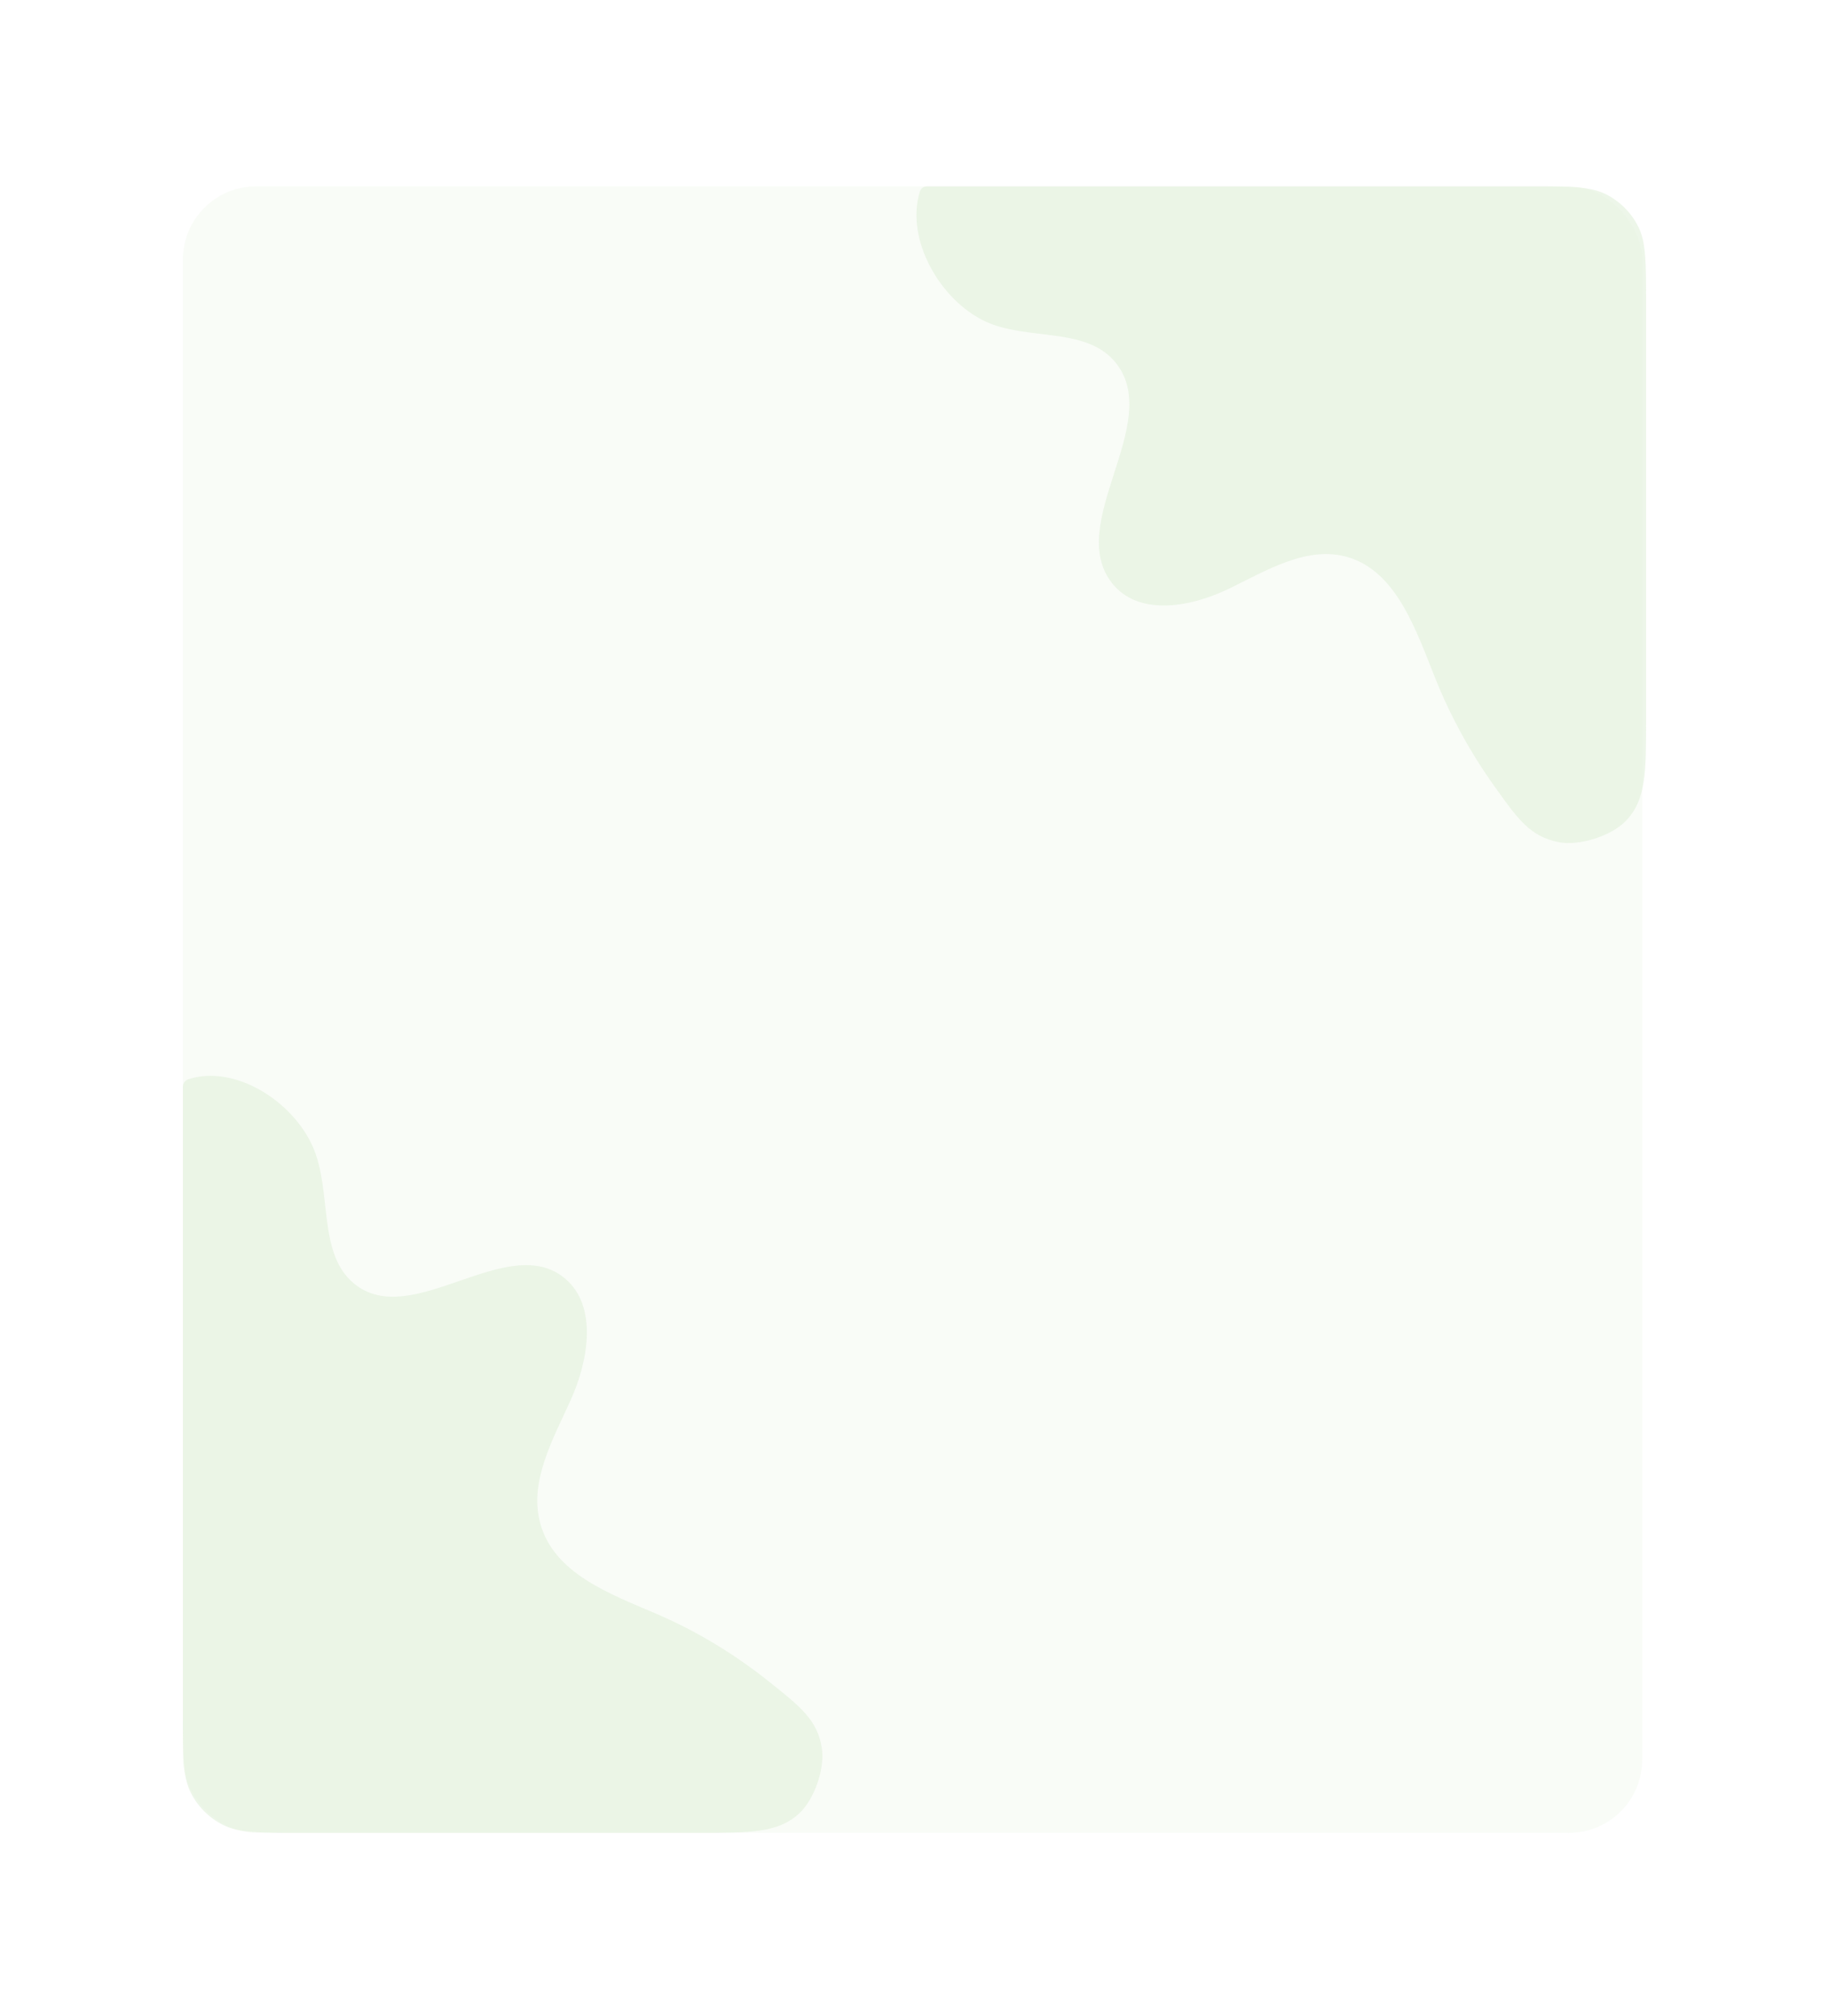 <svg width="500" height="551" viewBox="0 0 500 551" fill="none" xmlns="http://www.w3.org/2000/svg">
<g filter="url(#filter0_d_1_380)">
<rect x="49.999" y="46.941" width="398.933" height="450" rx="20" fill="#E1F0DA" fill-opacity="0.2"/>
<path opacity="0.6" d="M417.999 46.941C429.2 46.941 434.8 46.941 439.078 49.121C442.842 51.038 445.901 54.098 447.819 57.861C449.999 62.14 449.999 67.74 449.999 78.941V192.561C449.999 207.187 449.999 214.5 444.543 220.28C440.602 224.455 431.767 227.284 426.134 226.175C418.336 224.639 415.073 220.068 408.549 210.925C402.049 201.816 396.593 191.925 392.401 181.473C387.092 168.239 381.81 152.178 368.391 148.252C357.346 145.04 346.222 151.931 335.844 156.955C325.44 161.98 311.22 164.533 303.991 155.363C291.159 139.054 317.916 111.818 305.218 95.4C297.214 85.049 280.888 89.305 269.229 83.786C257.028 77.985 247.431 61.473 251.469 48.359C251.735 47.493 252.56 46.941 253.466 46.941H260.477H294.03H347.614H417.999Z" fill="#E1F0DA"/>
<path opacity="0.6" d="M49.999 464.94C49.999 476.141 49.999 481.742 52.179 486.02C54.096 489.783 57.156 492.843 60.919 494.76C65.197 496.94 70.798 496.94 81.999 496.94H190.424C205.266 496.94 212.687 496.94 218.419 491.694C222.589 487.879 225.559 479.365 224.667 473.784C223.44 466.111 218.928 462.527 209.903 455.359C200.627 447.992 190.472 441.846 179.699 437.197C166.941 431.69 151.456 426.211 147.671 412.292C144.574 400.836 151.218 389.297 156.062 378.533C160.906 367.741 163.368 352.992 154.527 345.493C138.804 332.183 112.546 359.938 96.718 346.766C86.739 338.465 90.841 321.53 85.521 309.437C79.942 296.812 64.087 286.875 51.459 290.984C50.561 291.276 49.999 292.142 49.999 293.087V300.359V335.161L49.999 390.741V464.94Z" fill="#E1F0DA"/>
</g>
<defs>
<filter id="filter0_d_1_380" x="-0.001" y="0.941" width="500" height="550" filterUnits="userSpaceOnUse" color-interpolation-filters="sRGB">
<feFlood flood-opacity="0" result="BackgroundImageFix"/>
<feColorMatrix in="SourceAlpha" type="matrix" values="0 0 0 0 0 0 0 0 0 0 0 0 0 0 0 0 0 0 127 0" result="hardAlpha"/>
<feOffset dy="4"/>
<feGaussianBlur stdDeviation="25"/>
<feComposite in2="hardAlpha" operator="out"/>
<feColorMatrix type="matrix" values="0 0 0 0 0 0 0 0 0 0 0 0 0 0 0 0 0 0 0.1 0"/>
<feBlend mode="normal" in2="BackgroundImageFix" result="effect1_dropShadow_1_380"/>
<feBlend mode="normal" in="SourceGraphic" in2="effect1_dropShadow_1_380" result="shape"/>
</filter>
</defs>
</svg>
